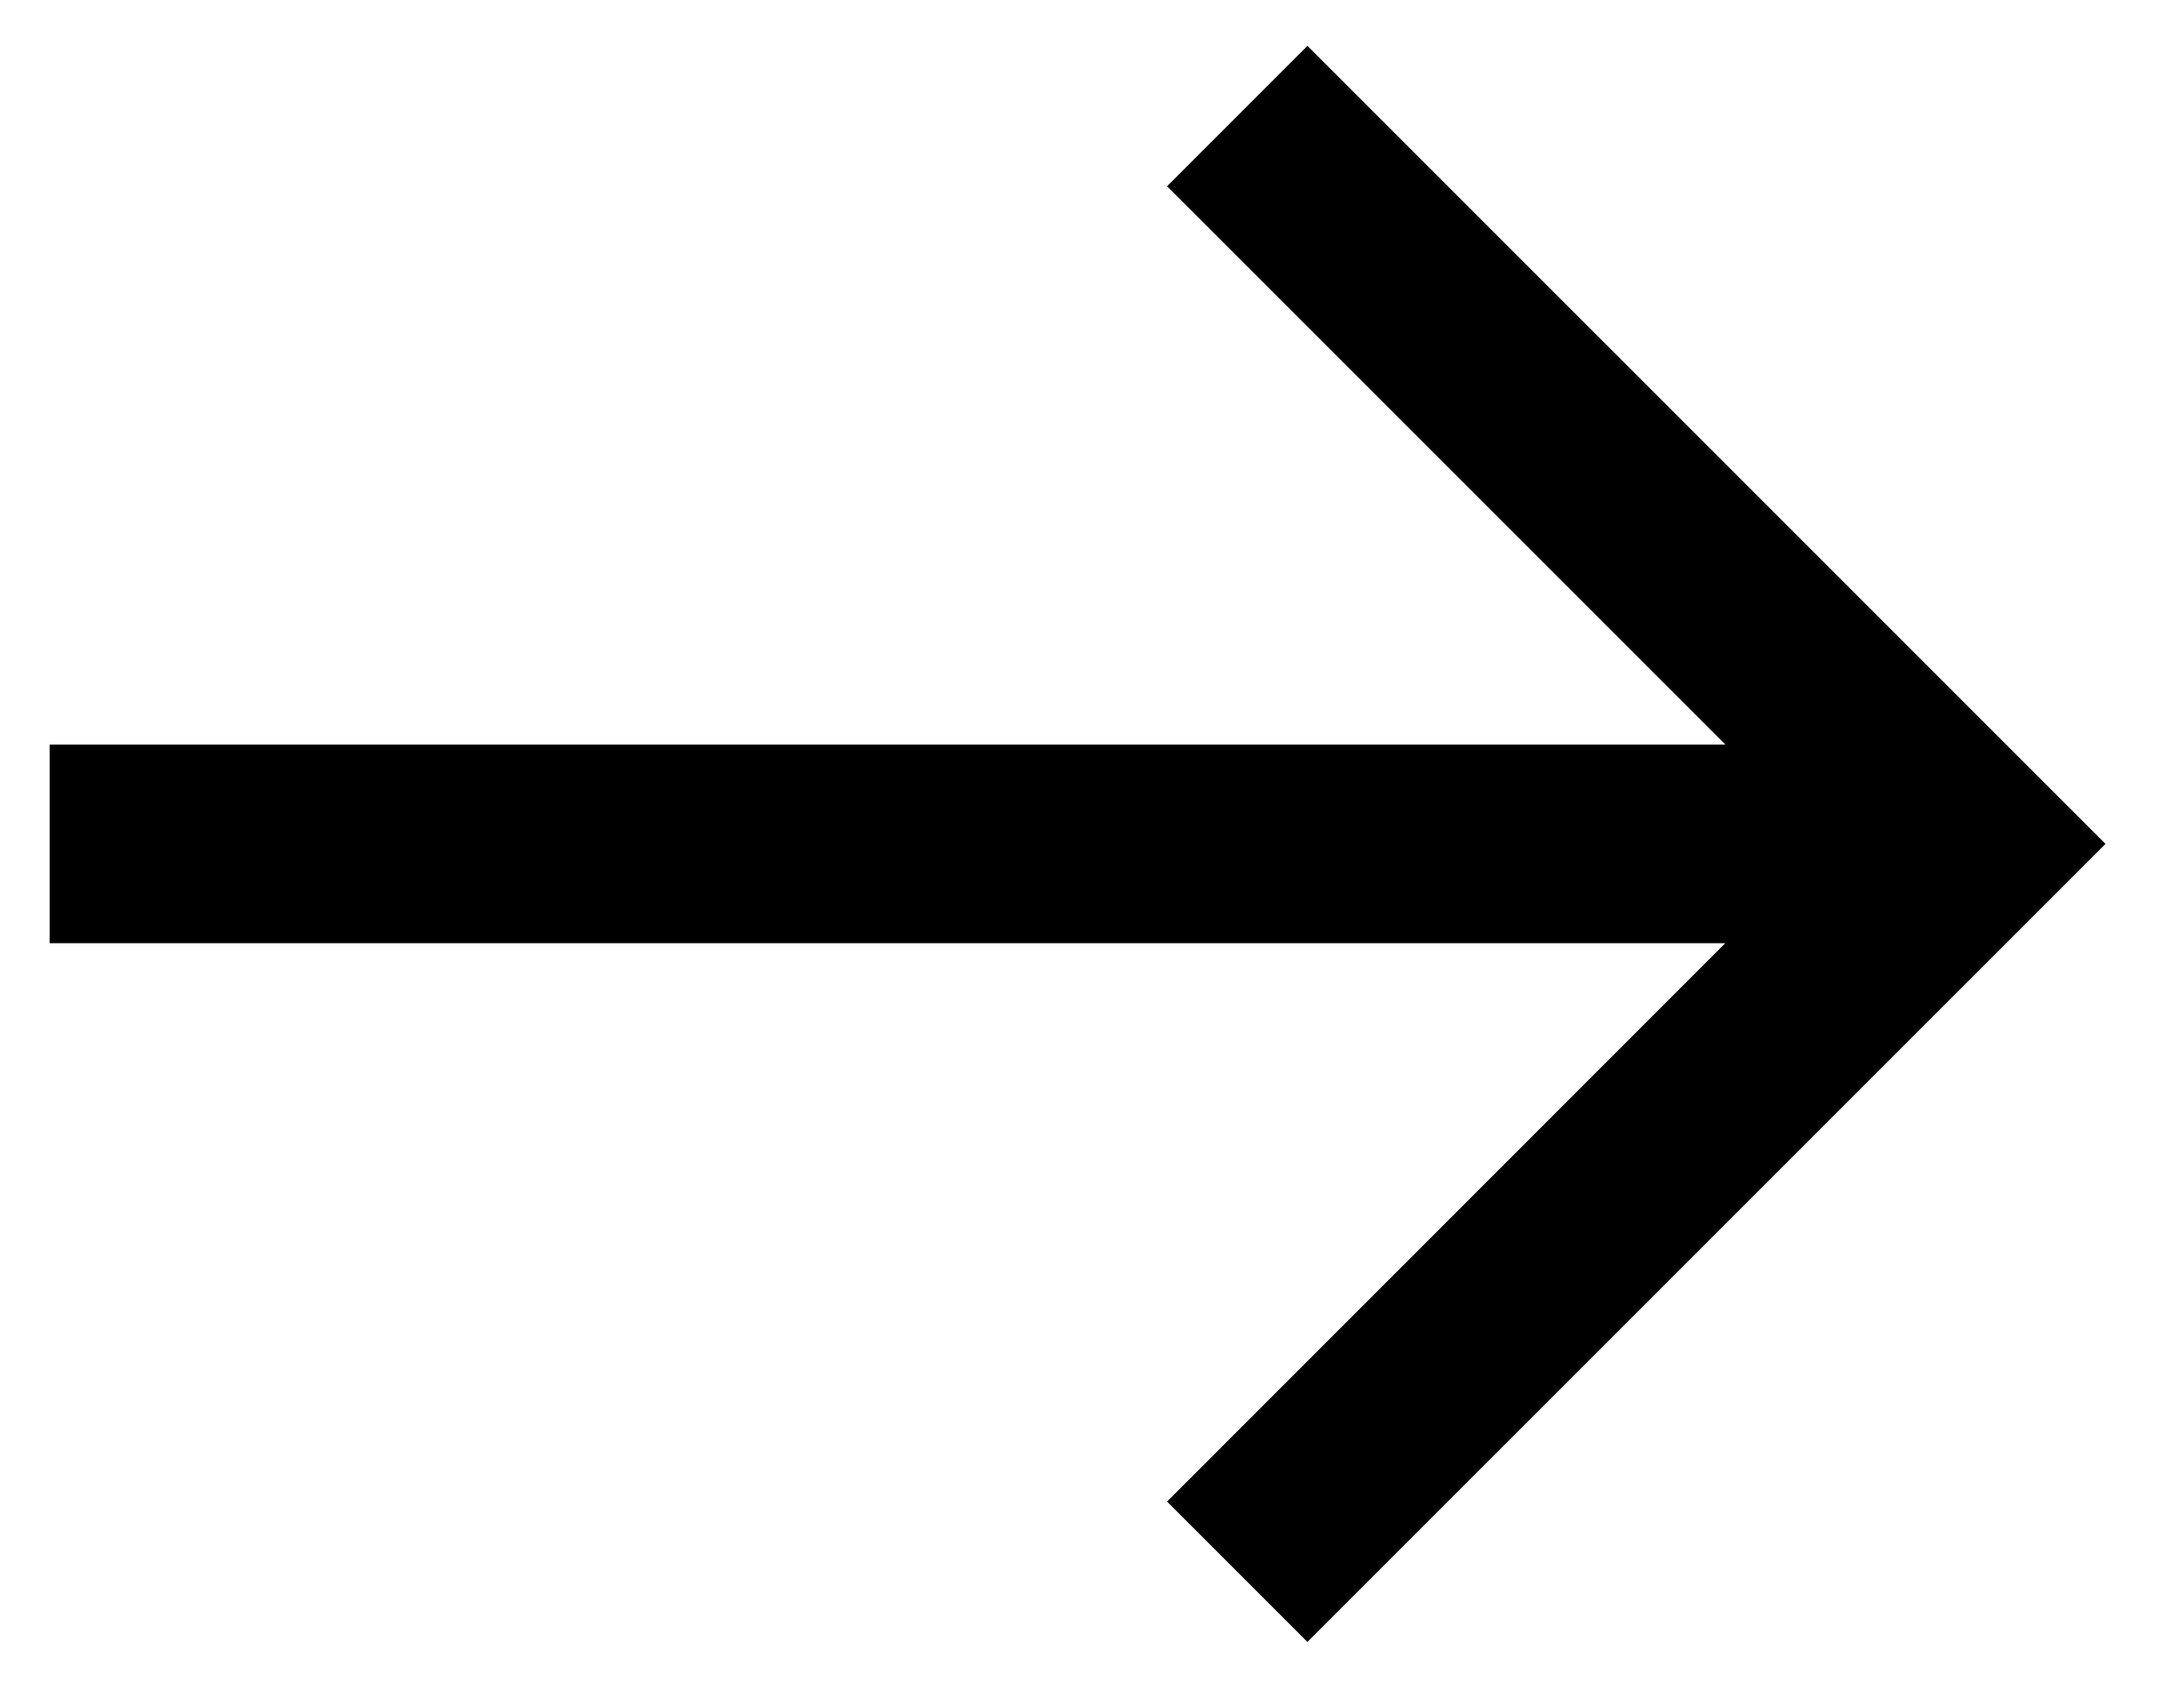 <svg width="22" height="17" viewBox="0 0 22 17" fill="none" xmlns="http://www.w3.org/2000/svg">
<path fill-rule="evenodd" clip-rule="evenodd" d="M13.17 0.462L11.756 1.876L17.381 7.5H0.5V9.5H17.379L11.756 15.124L13.17 16.538L21.209 8.5L13.17 0.462Z" fill="black"/>
</svg>
